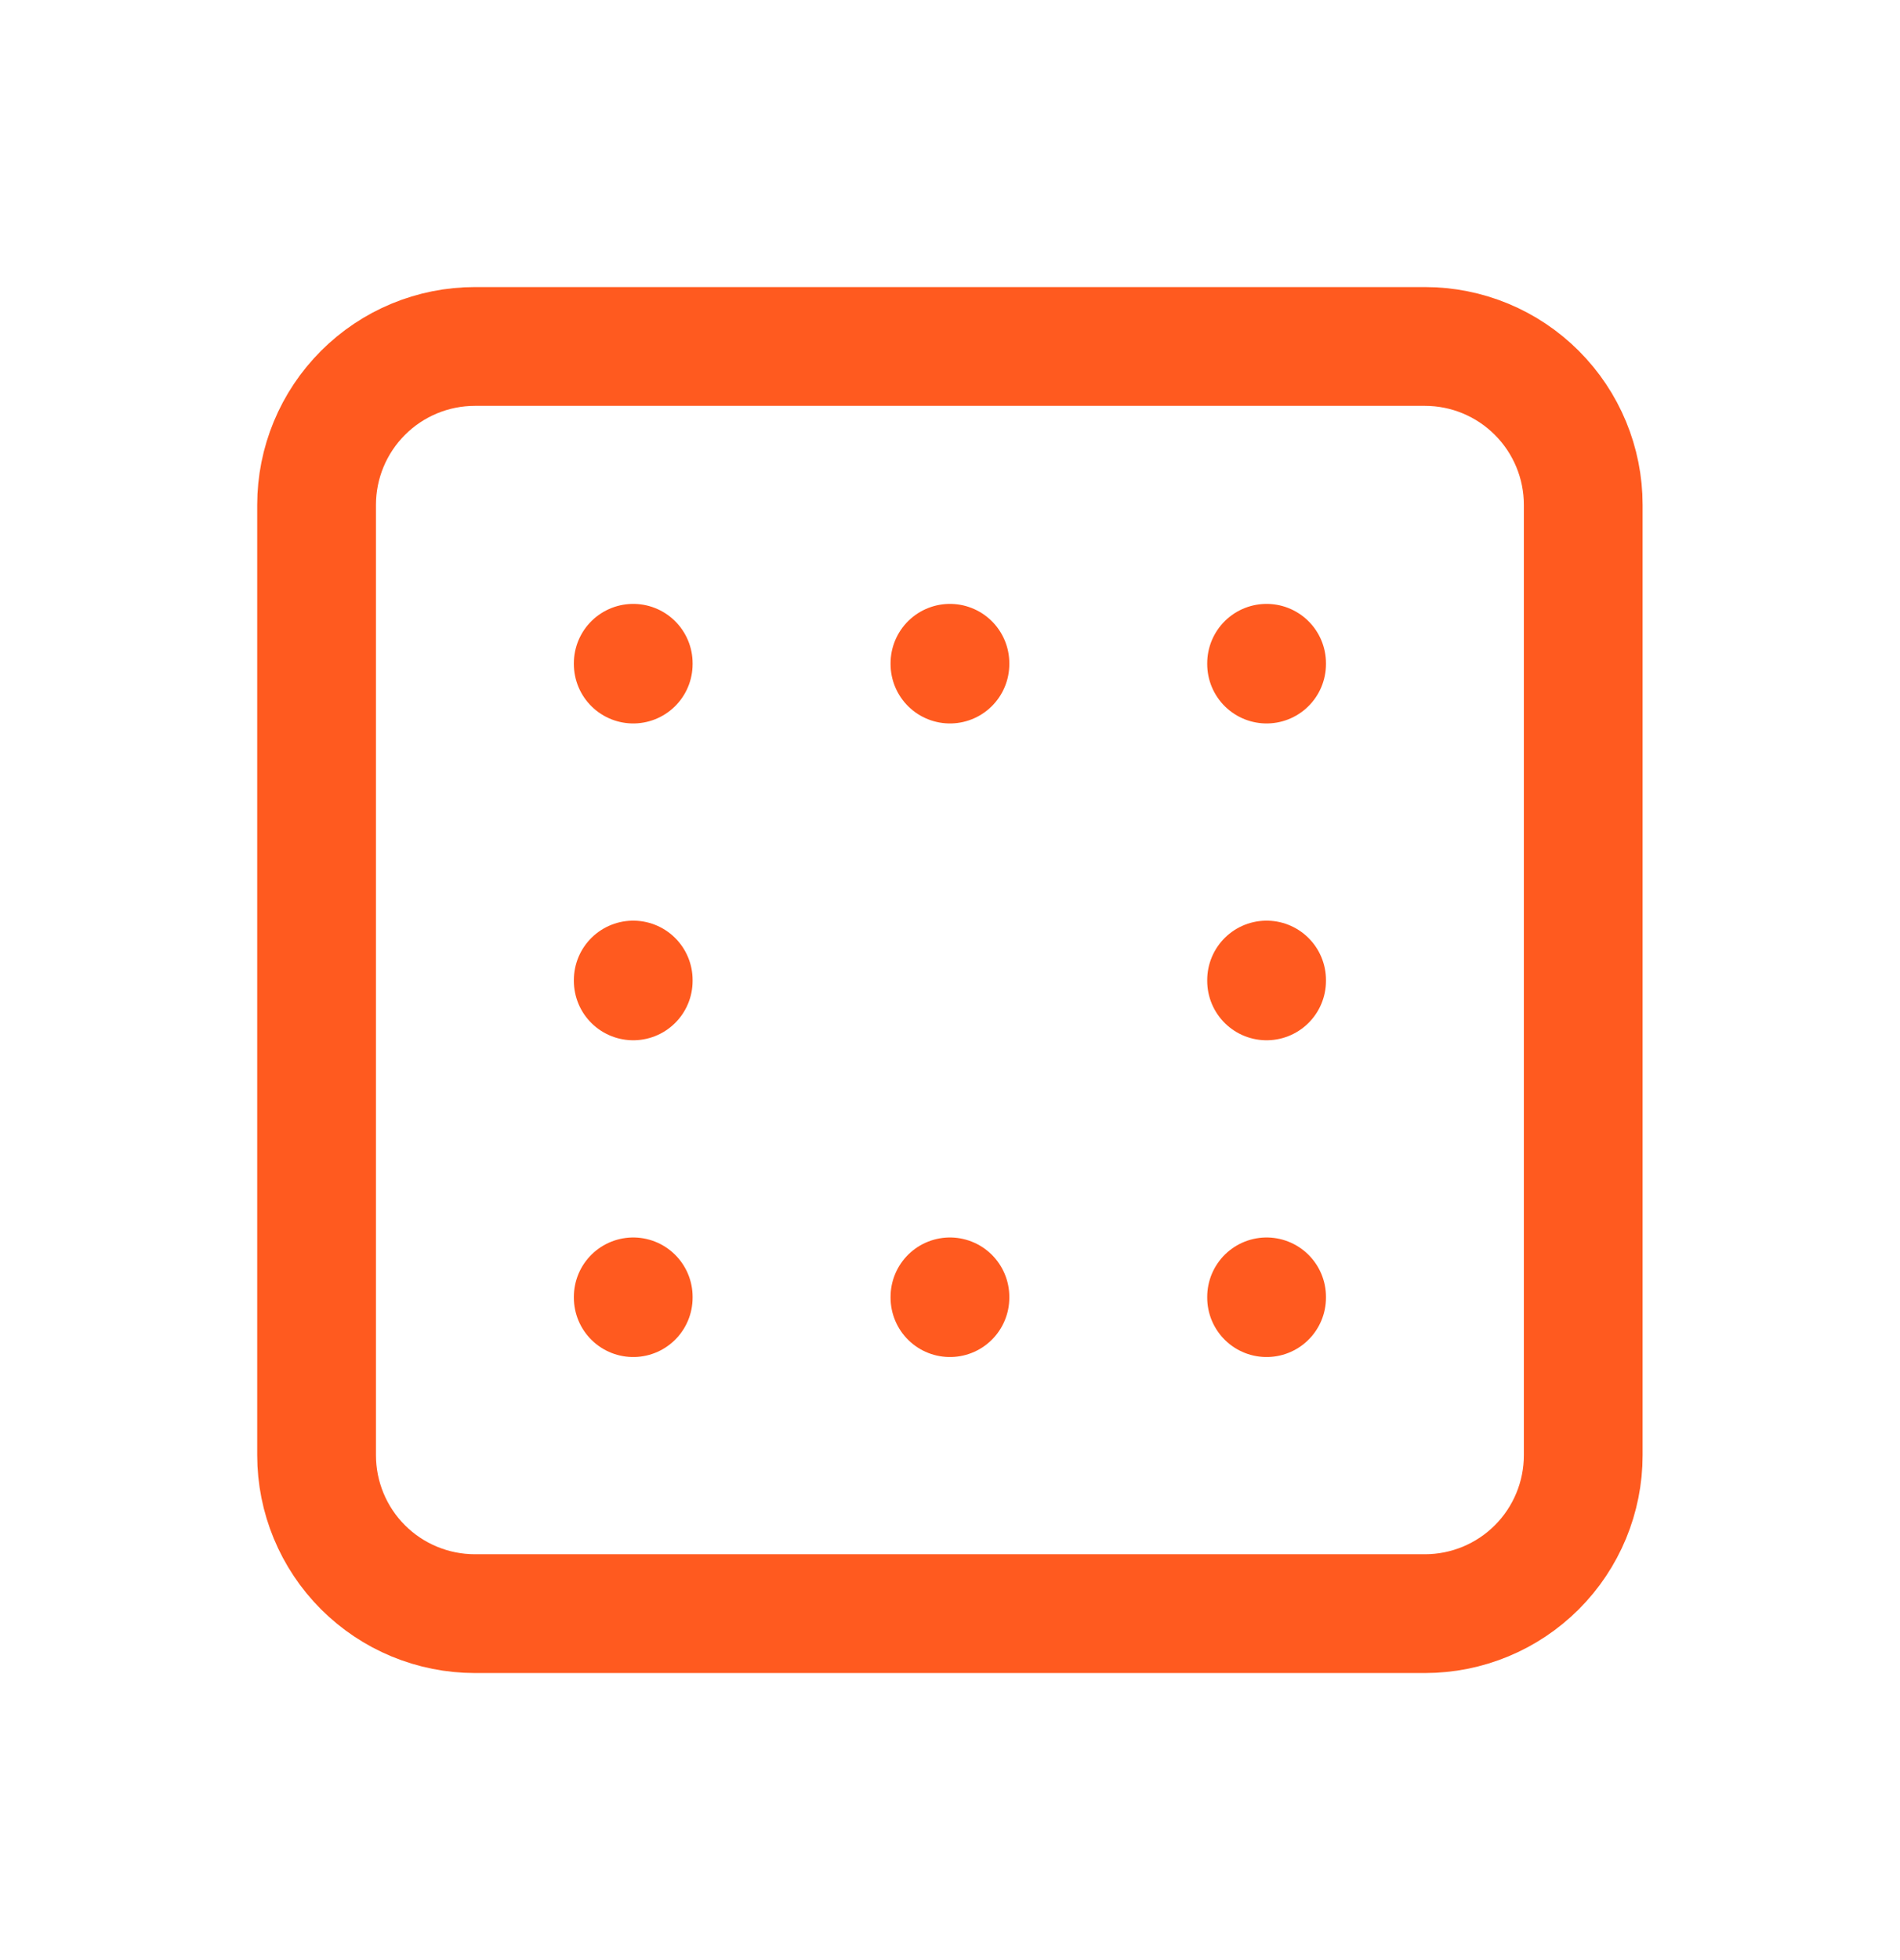 <svg width="32" height="33" viewBox="0 0 32 33" fill="none" xmlns="http://www.w3.org/2000/svg">
<path d="M10.665 21.834V21.847M10.665 16.5V16.514M10.665 11.167V11.18M21.332 21.834V21.847M21.332 16.5V16.514M21.332 11.167V11.18M15.999 11.167V11.18M15.999 21.834V21.847M5.332 8.5C5.332 7.793 5.613 7.115 6.113 6.615C6.613 6.114 7.291 5.833 7.999 5.833H23.999C24.706 5.833 25.384 6.114 25.884 6.615C26.384 7.115 26.665 7.793 26.665 8.5V24.5C26.665 25.207 26.384 25.886 25.884 26.386C25.384 26.886 24.706 27.167 23.999 27.167H7.999C7.291 27.167 6.613 26.886 6.113 26.386C5.613 25.886 5.332 25.207 5.332 24.5V8.5Z" stroke="#FF5A1F" stroke-width="2" stroke-linecap="round" stroke-linejoin="round"/>
</svg>

